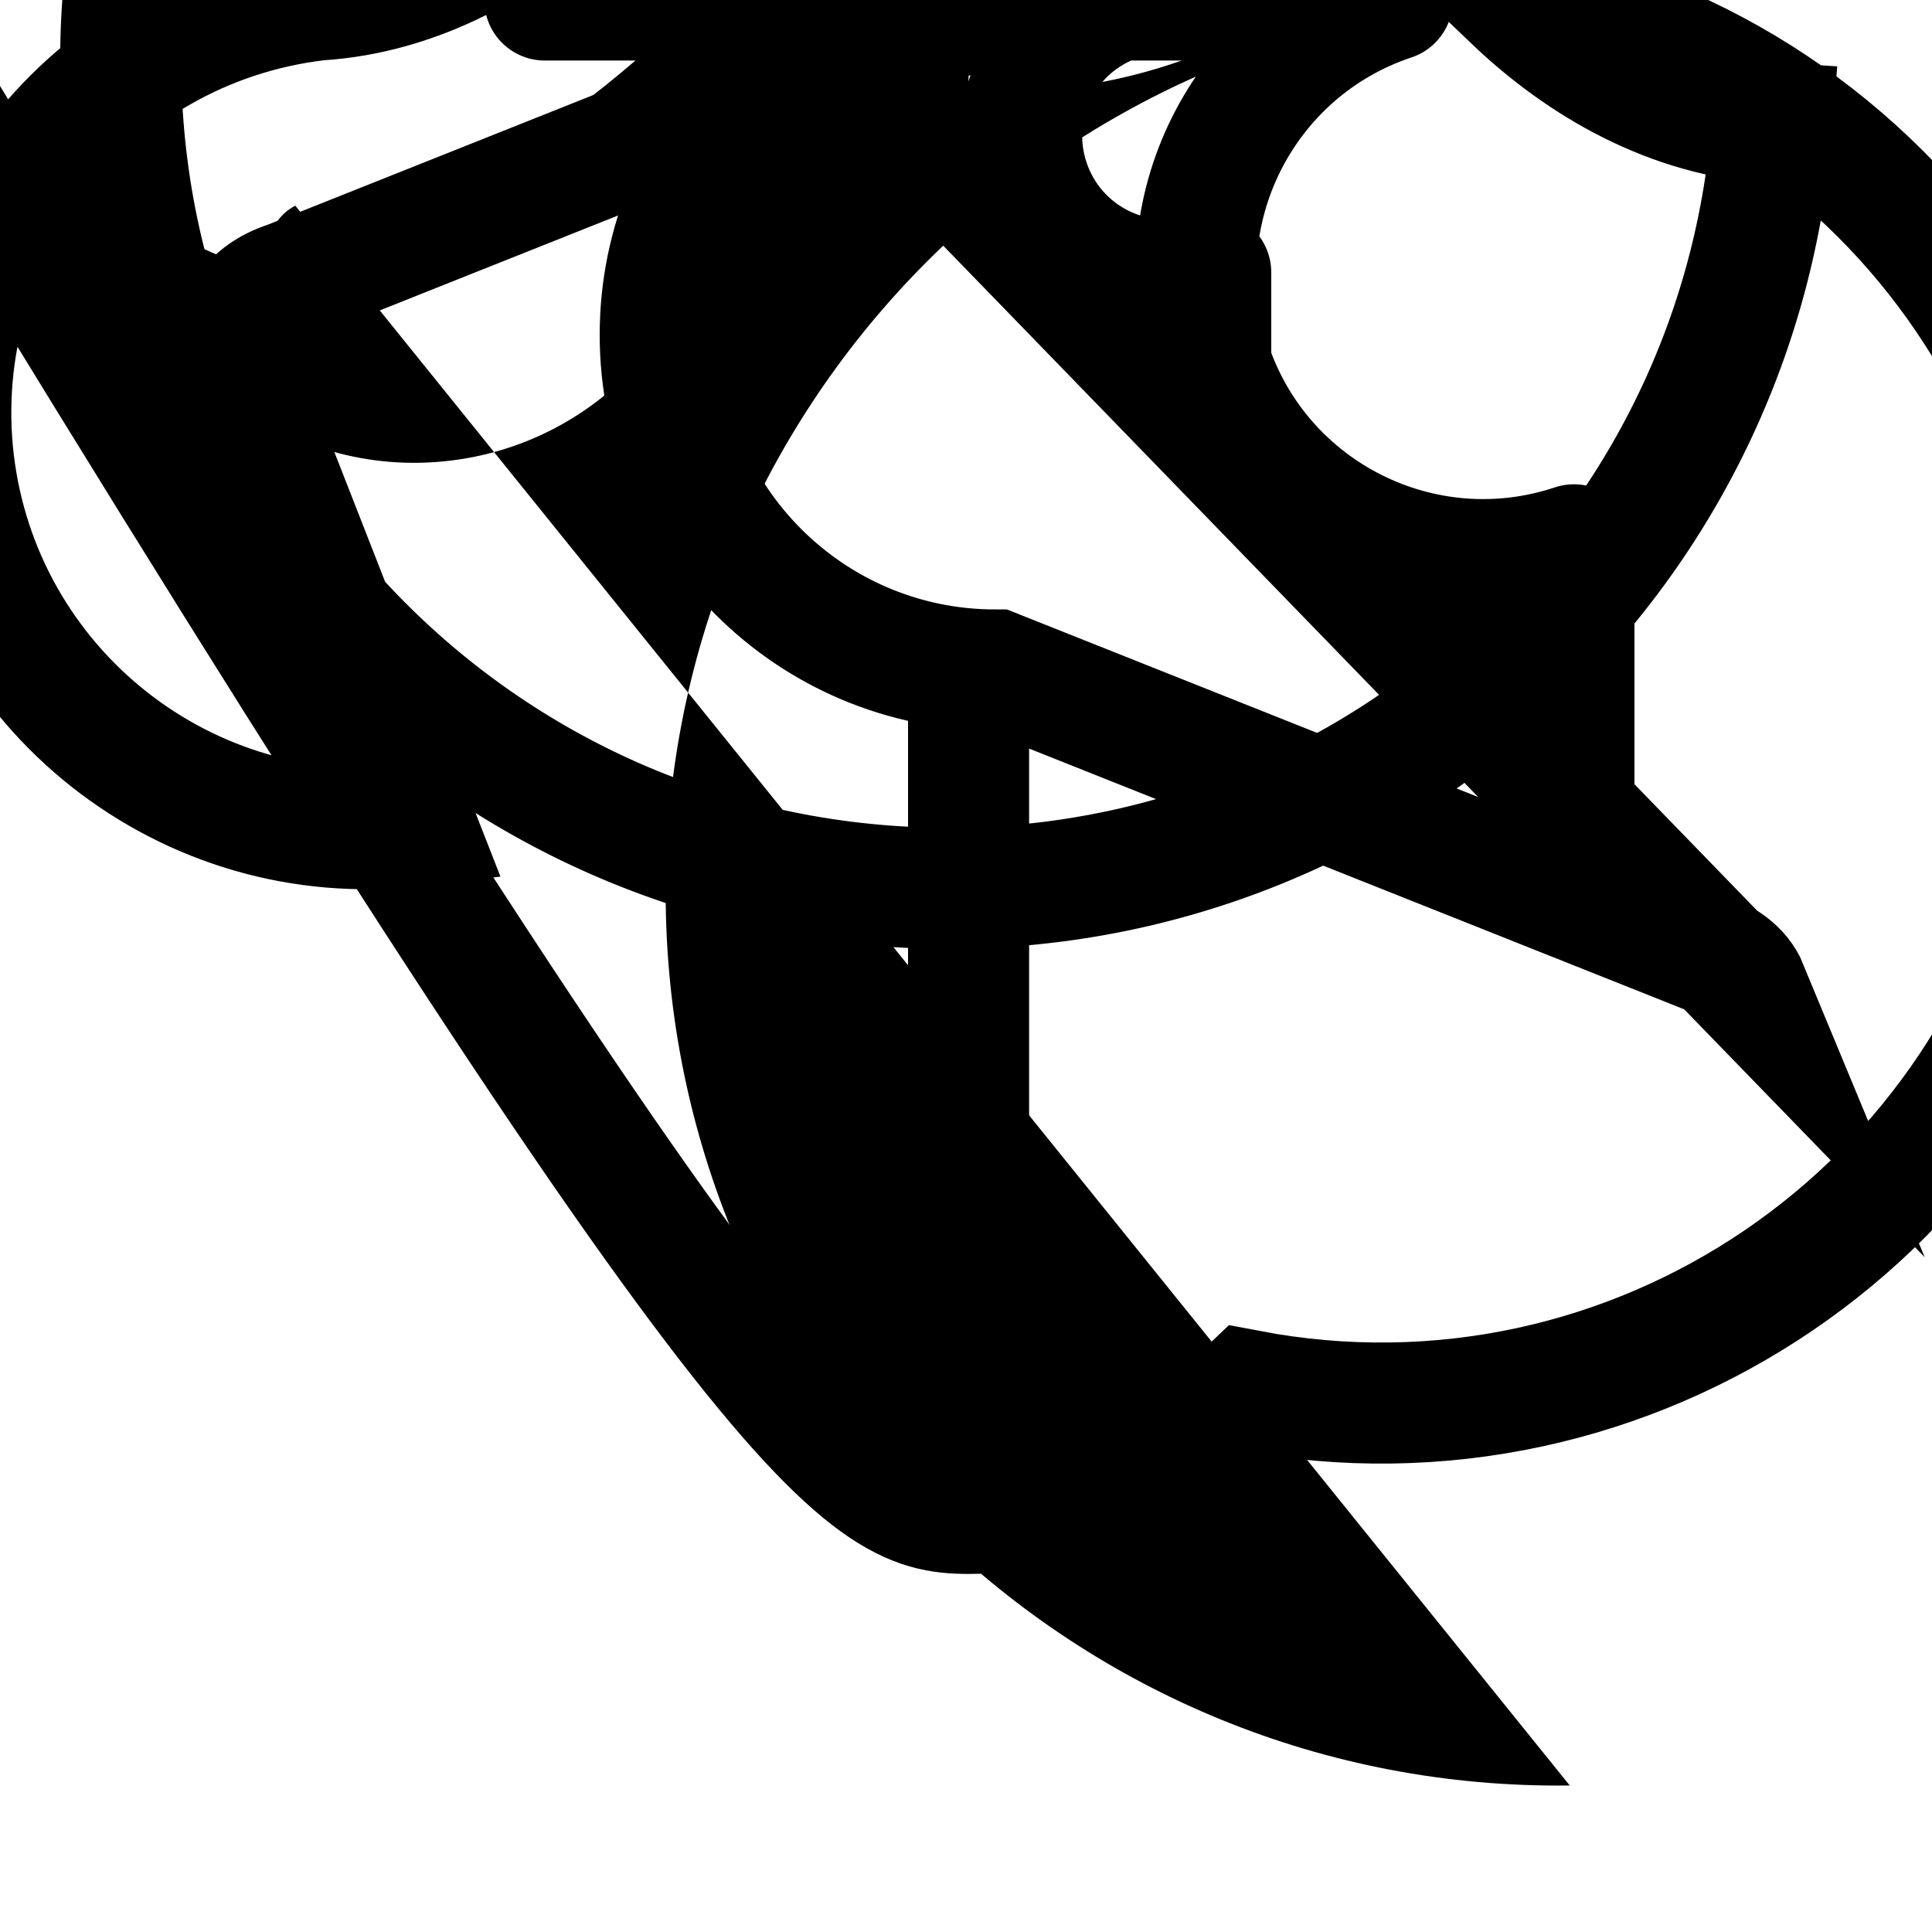 <?xml version="1.0" encoding="UTF-8"?>
<svg xmlns="http://www.w3.org/2000/svg" xmlns:xlink="http://www.w3.org/1999/xlink" width="24px" height="24px" viewBox="0 0 24 24" version="1.1">
<g id="surface1">
<path style="fill:none;stroke-width:32;stroke-linecap:butt;stroke-linejoin:miter;stroke:rgb(0%,0%,0%);stroke-opacity:1;stroke-miterlimit:10;" d="M 461.917 261.083 C 459.917 256.25 455.25 253.25 450.25 251.583 L 263.083 177.083 C 214.167 177.083 174.5 137.417 174.5 88.5 C 174.5 39.667 214.167 0 263.083 0 L 76.083 74.5 C 71.083 76.083 66.25 79.25 64.25 84.083 C 62.25 88.833 61.333 93.417 63.25 99.167 L 109.833 218.25 C 49.5 225.417 -5.083 182.25 -12.25 122 C -19.333 61.75 23.75 7.083 84.083 0 C 110.75 -1.667 134.333 -15.25 152.417 -32.5 C 143.417 -83.583 94.75 -117.667 43.75 -108.75 C -7.333 -99.75 -41.5 -51.083 -32.5 0 C 201.25 386 227 400 256 400 C 285 400 310.583 386 329.917 367.5 C 431.333 386.833 529.333 320.25 548.667 218.75 C 568 117.333 501.5 19.333 400 0 C 418.083 17.25 441.667 30.833 468.417 32.5 C 459.417 152.917 354.583 243.167 234.167 234.167 C 113.833 225.167 23.583 120.333 32.5 0 L 79.25 -119.167 C 81.25 -123.917 80.25 -129.583 78.25 -134.333 Z M 461.917 261.083 " transform="matrix(0.047,0,0,0.047,0,0)"/>
<path style=" stroke:none;fill-rule:nonzero;fill:rgb(0%,0%,0%);fill-opacity:1;" d="M 19.5 22.18 C 13.375 22.258 8.348 17.355 8.27 11.23 C 8.191 5.105 13.094 0.078 19.219 0 C 17.949 -0.684 16.793 -1.727 16.281 -2.25 C 16.902 -2.23 17.391 -1.711 17.371 -1.09 C 17.352 -0.469 16.832 0.02 16.211 0 C 13.852 1.52 10.98 1.52 8.621 0.004 C 8.645 0 8.668 0 8.695 0 C 8.188 0.527 7.043 1.562 5.766 2.238 C 5.918 2.27 6.031 2.398 6.035 2.555 C 7.012 2.359 7.957 1.914 8.859 1.438 C 9.168 3.484 7.754 5.398 5.707 5.707 C 3.656 6.016 1.746 4.602 1.438 2.555 C 2.332 3.023 3.273 3.473 4.25 3.668 C 3.941 3.828 3.562 3.711 3.402 3.402 C 3.242 3.094 3.359 2.715 3.668 2.555 Z M 19.5 22.18 "/>
<path style="fill:none;stroke-width:32;stroke-linecap:round;stroke-linejoin:round;stroke:rgb(0%,0%,0%);stroke-opacity:1;stroke-miterlimit:4;" d="M 320 96 L 320 72 C 300.083 78.667 278.667 67.917 272 48 C 265.333 28.083 276.083 6.667 296 0 L 216 0 C 223.417 -4.25 232.583 -4.25 240 0 L 240 24 M 416 233 L 416 144 C 376.25 157.25 333.25 135.75 320 96 C 306.75 56.25 328.25 13.25 368 0 L 144 0 C 158.833 -8.583 177.167 -8.583 192 0 L 192 92 M 256 183.583 L 256 396.417 " transform="matrix(0.047,0,0,0.047,0,0)"/>
</g>
</svg>
